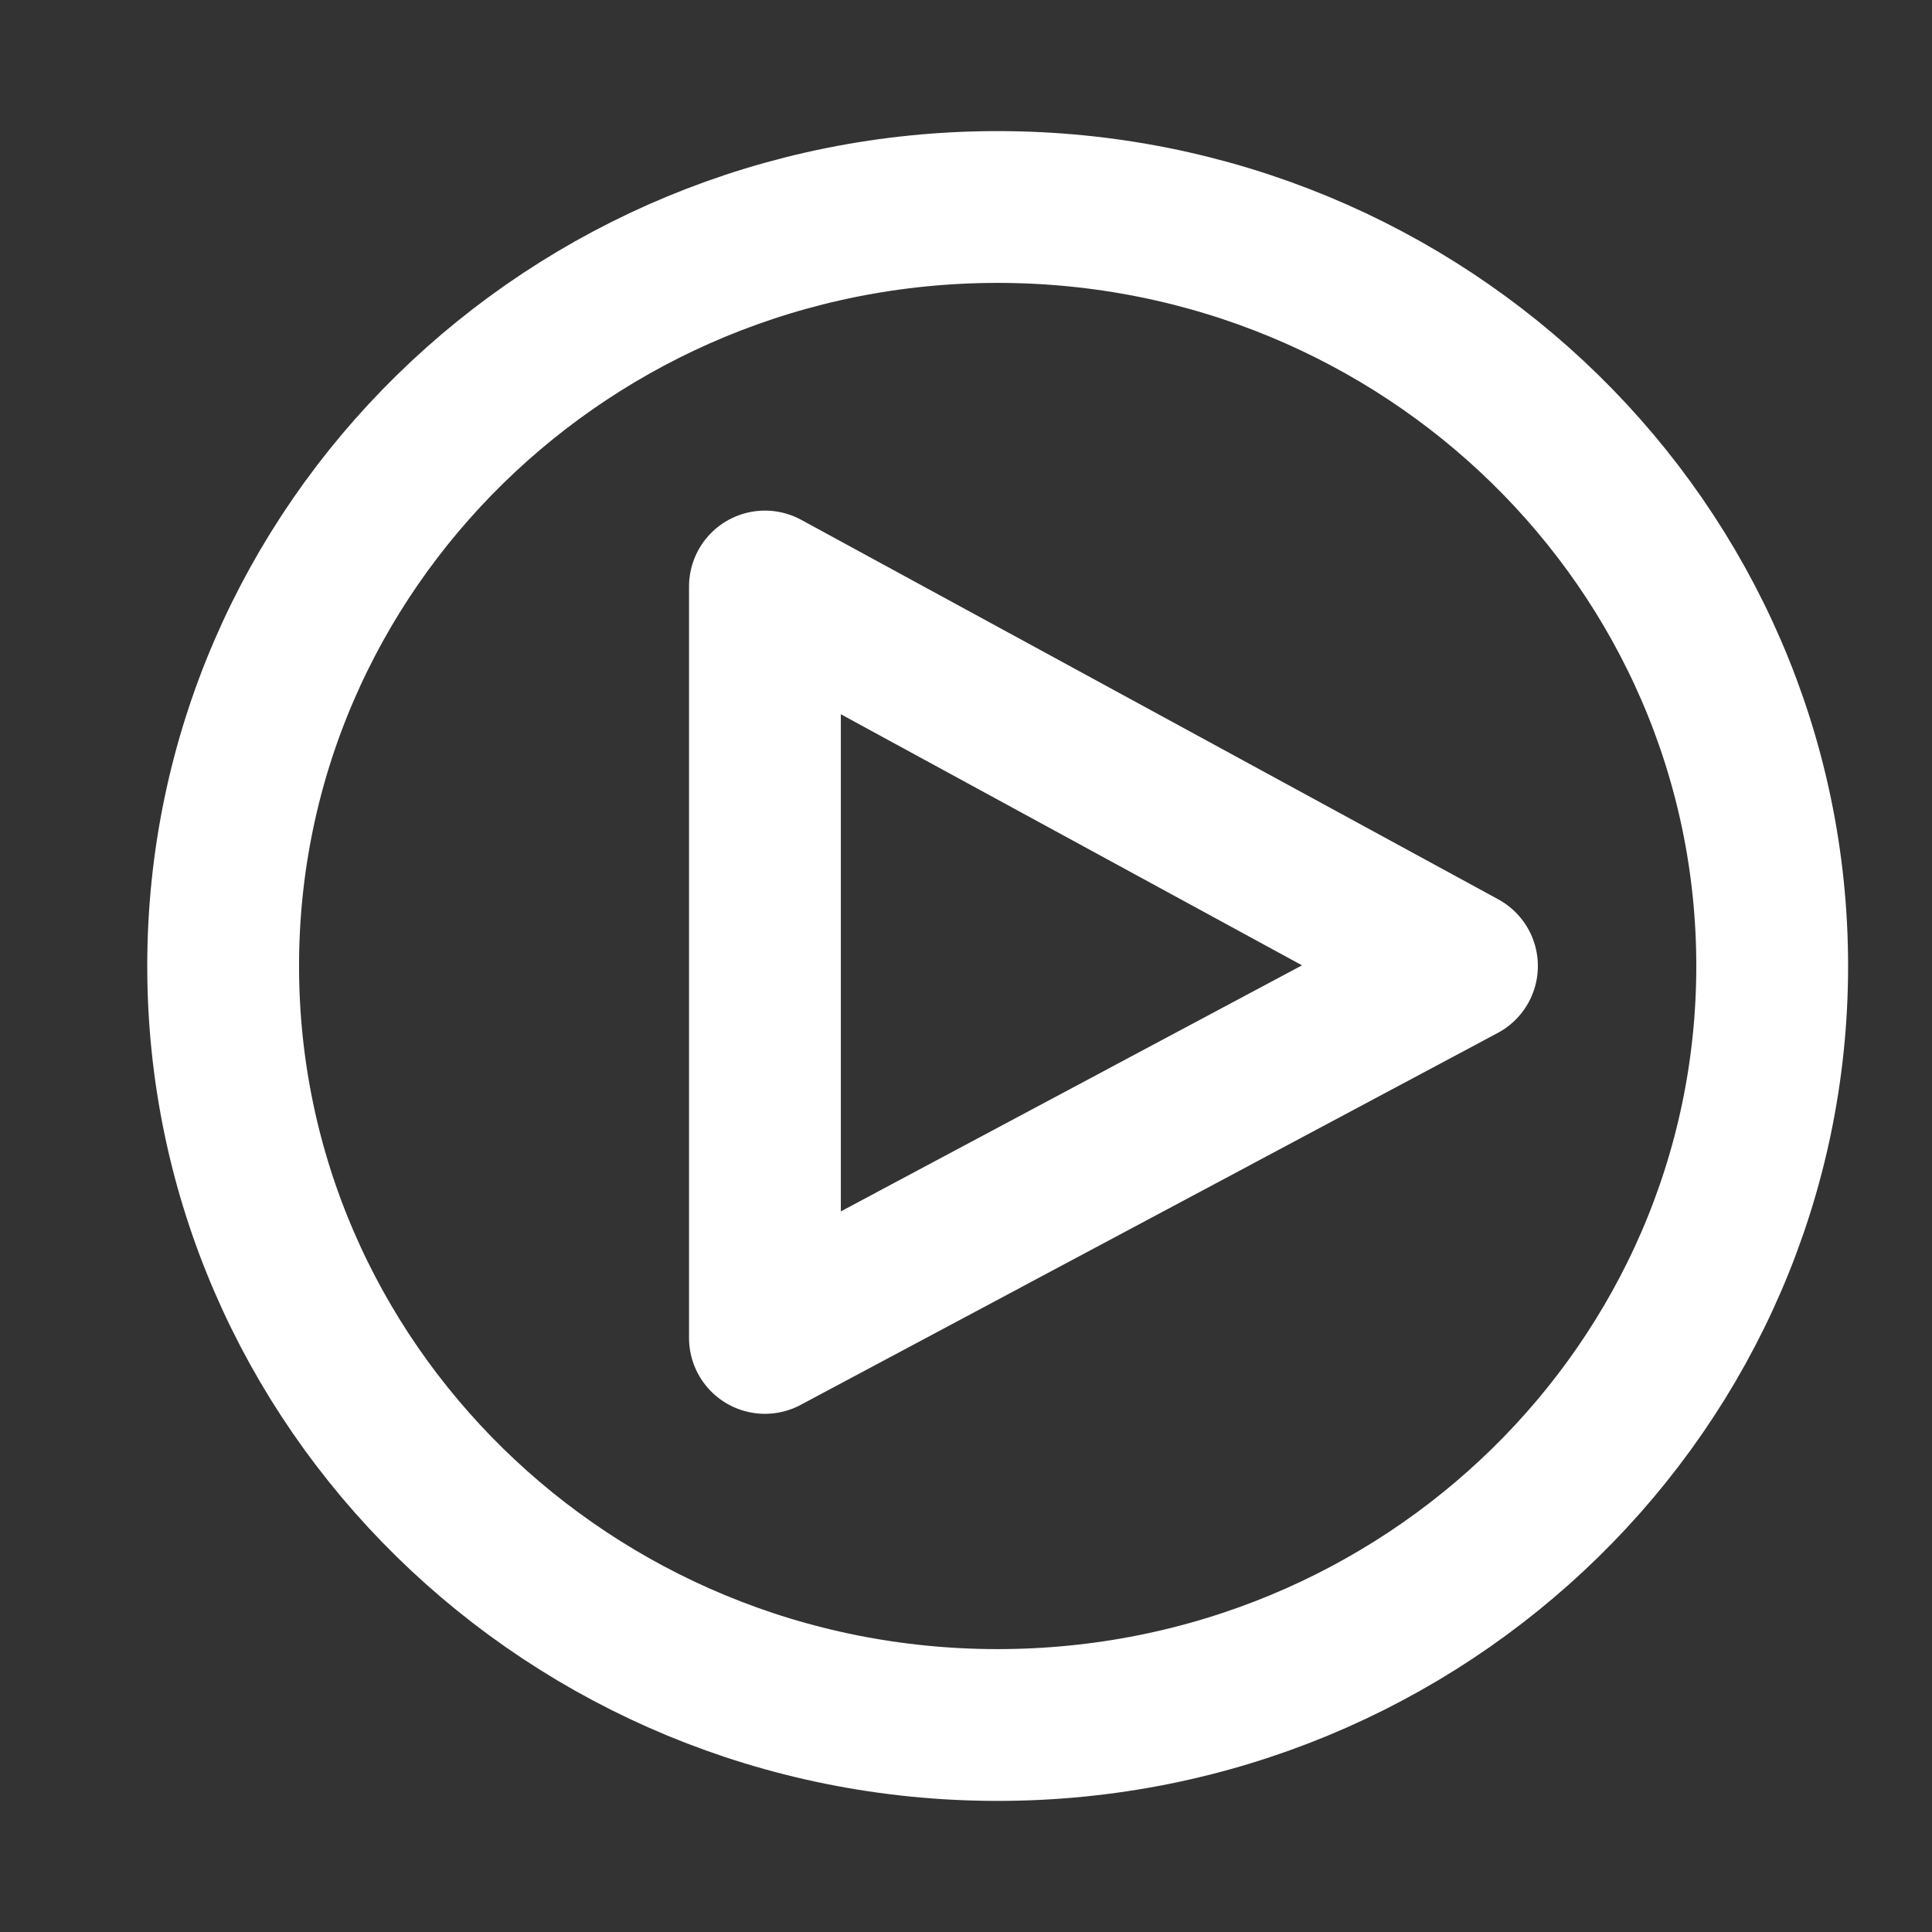 <svg width="14" height="14" viewBox="0 0 14 14" fill="none" xmlns="http://www.w3.org/2000/svg">
<rect x="0" y="0" width="14" height="14" fill="#333333" stroke="none"/>
<g clip-path="url(#clip0_167_4265)">
<path d="M10.594 7L5.543 9.695V4.25L10.594 7Z" stroke="white" stroke-width="1.1" stroke-linecap="round" stroke-linejoin="round"/>
<path d="M7.229 12.5C10.329 12.5 12.842 10.038 12.842 7C12.842 3.962 10.329 1.5 7.229 1.5C4.13 1.5 1.617 3.962 1.617 7C1.617 10.038 4.13 12.5 7.229 12.5Z" stroke="white" stroke-width="1.1" stroke-linecap="round" stroke-linejoin="round"/>
</g>
<defs>
<clipPath id="clip0_167_4265">
<rect width="13.469" height="13.2" fill="white" transform="translate(0.492 0.4)"/>
</clipPath>
</defs>
</svg>
